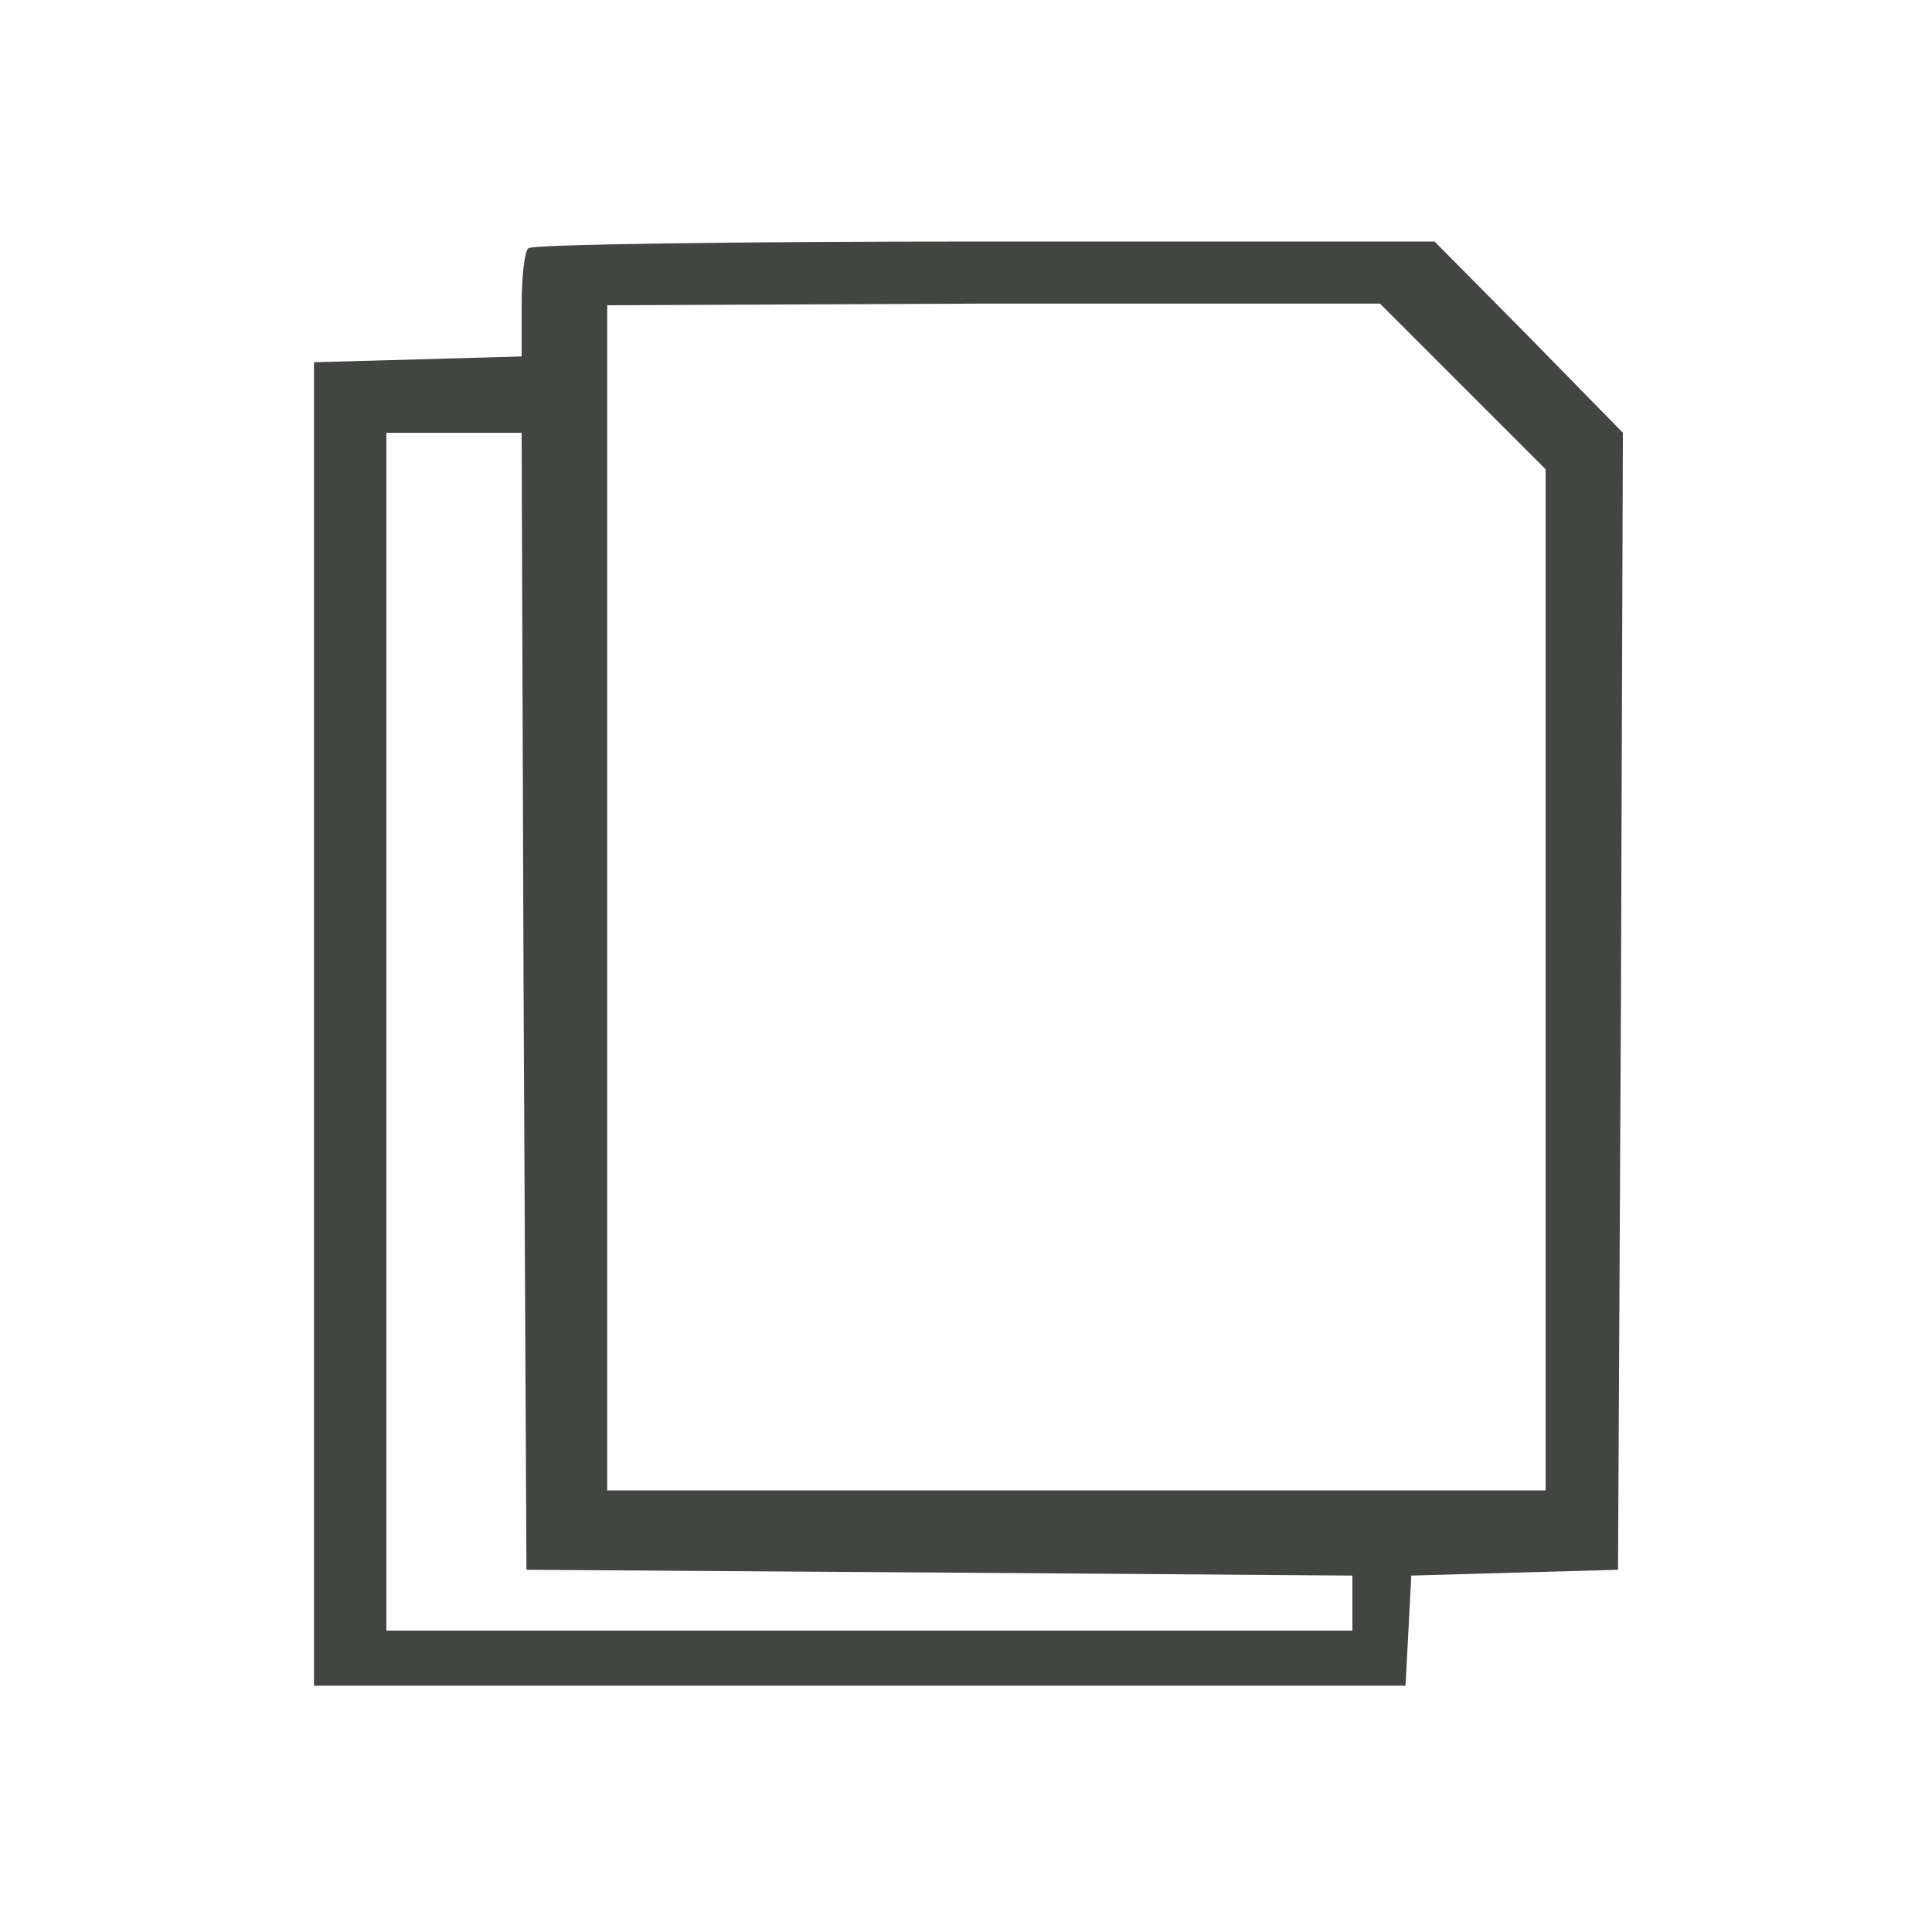 <svg width="35" height="35" viewBox="0 0 35 35" fill="none" xmlns="http://www.w3.org/2000/svg">
<path d="M9.572 4.497C9.502 4.55 9.45 5.022 9.45 5.53V6.457L7.577 6.51L5.688 6.562V18.55V30.538H15.575H25.462L25.515 29.54L25.567 28.543L27.44 28.49L29.312 28.438L29.365 18.148L29.4 7.84L27.703 6.107L25.988 4.375H17.832C13.352 4.375 9.625 4.427 9.572 4.497ZM26.5 7L28 8.5V17.885V27H19.5H11V16.5V5.53L17.832 5.5H25L26.5 7ZM9.485 17.885L9.537 28.438L17.203 28.49L24.5 28.543V29V29.54H15.575H7V18.55V7.84H8H9.45L9.485 17.885Z" fill="#434542"/>
</svg>
